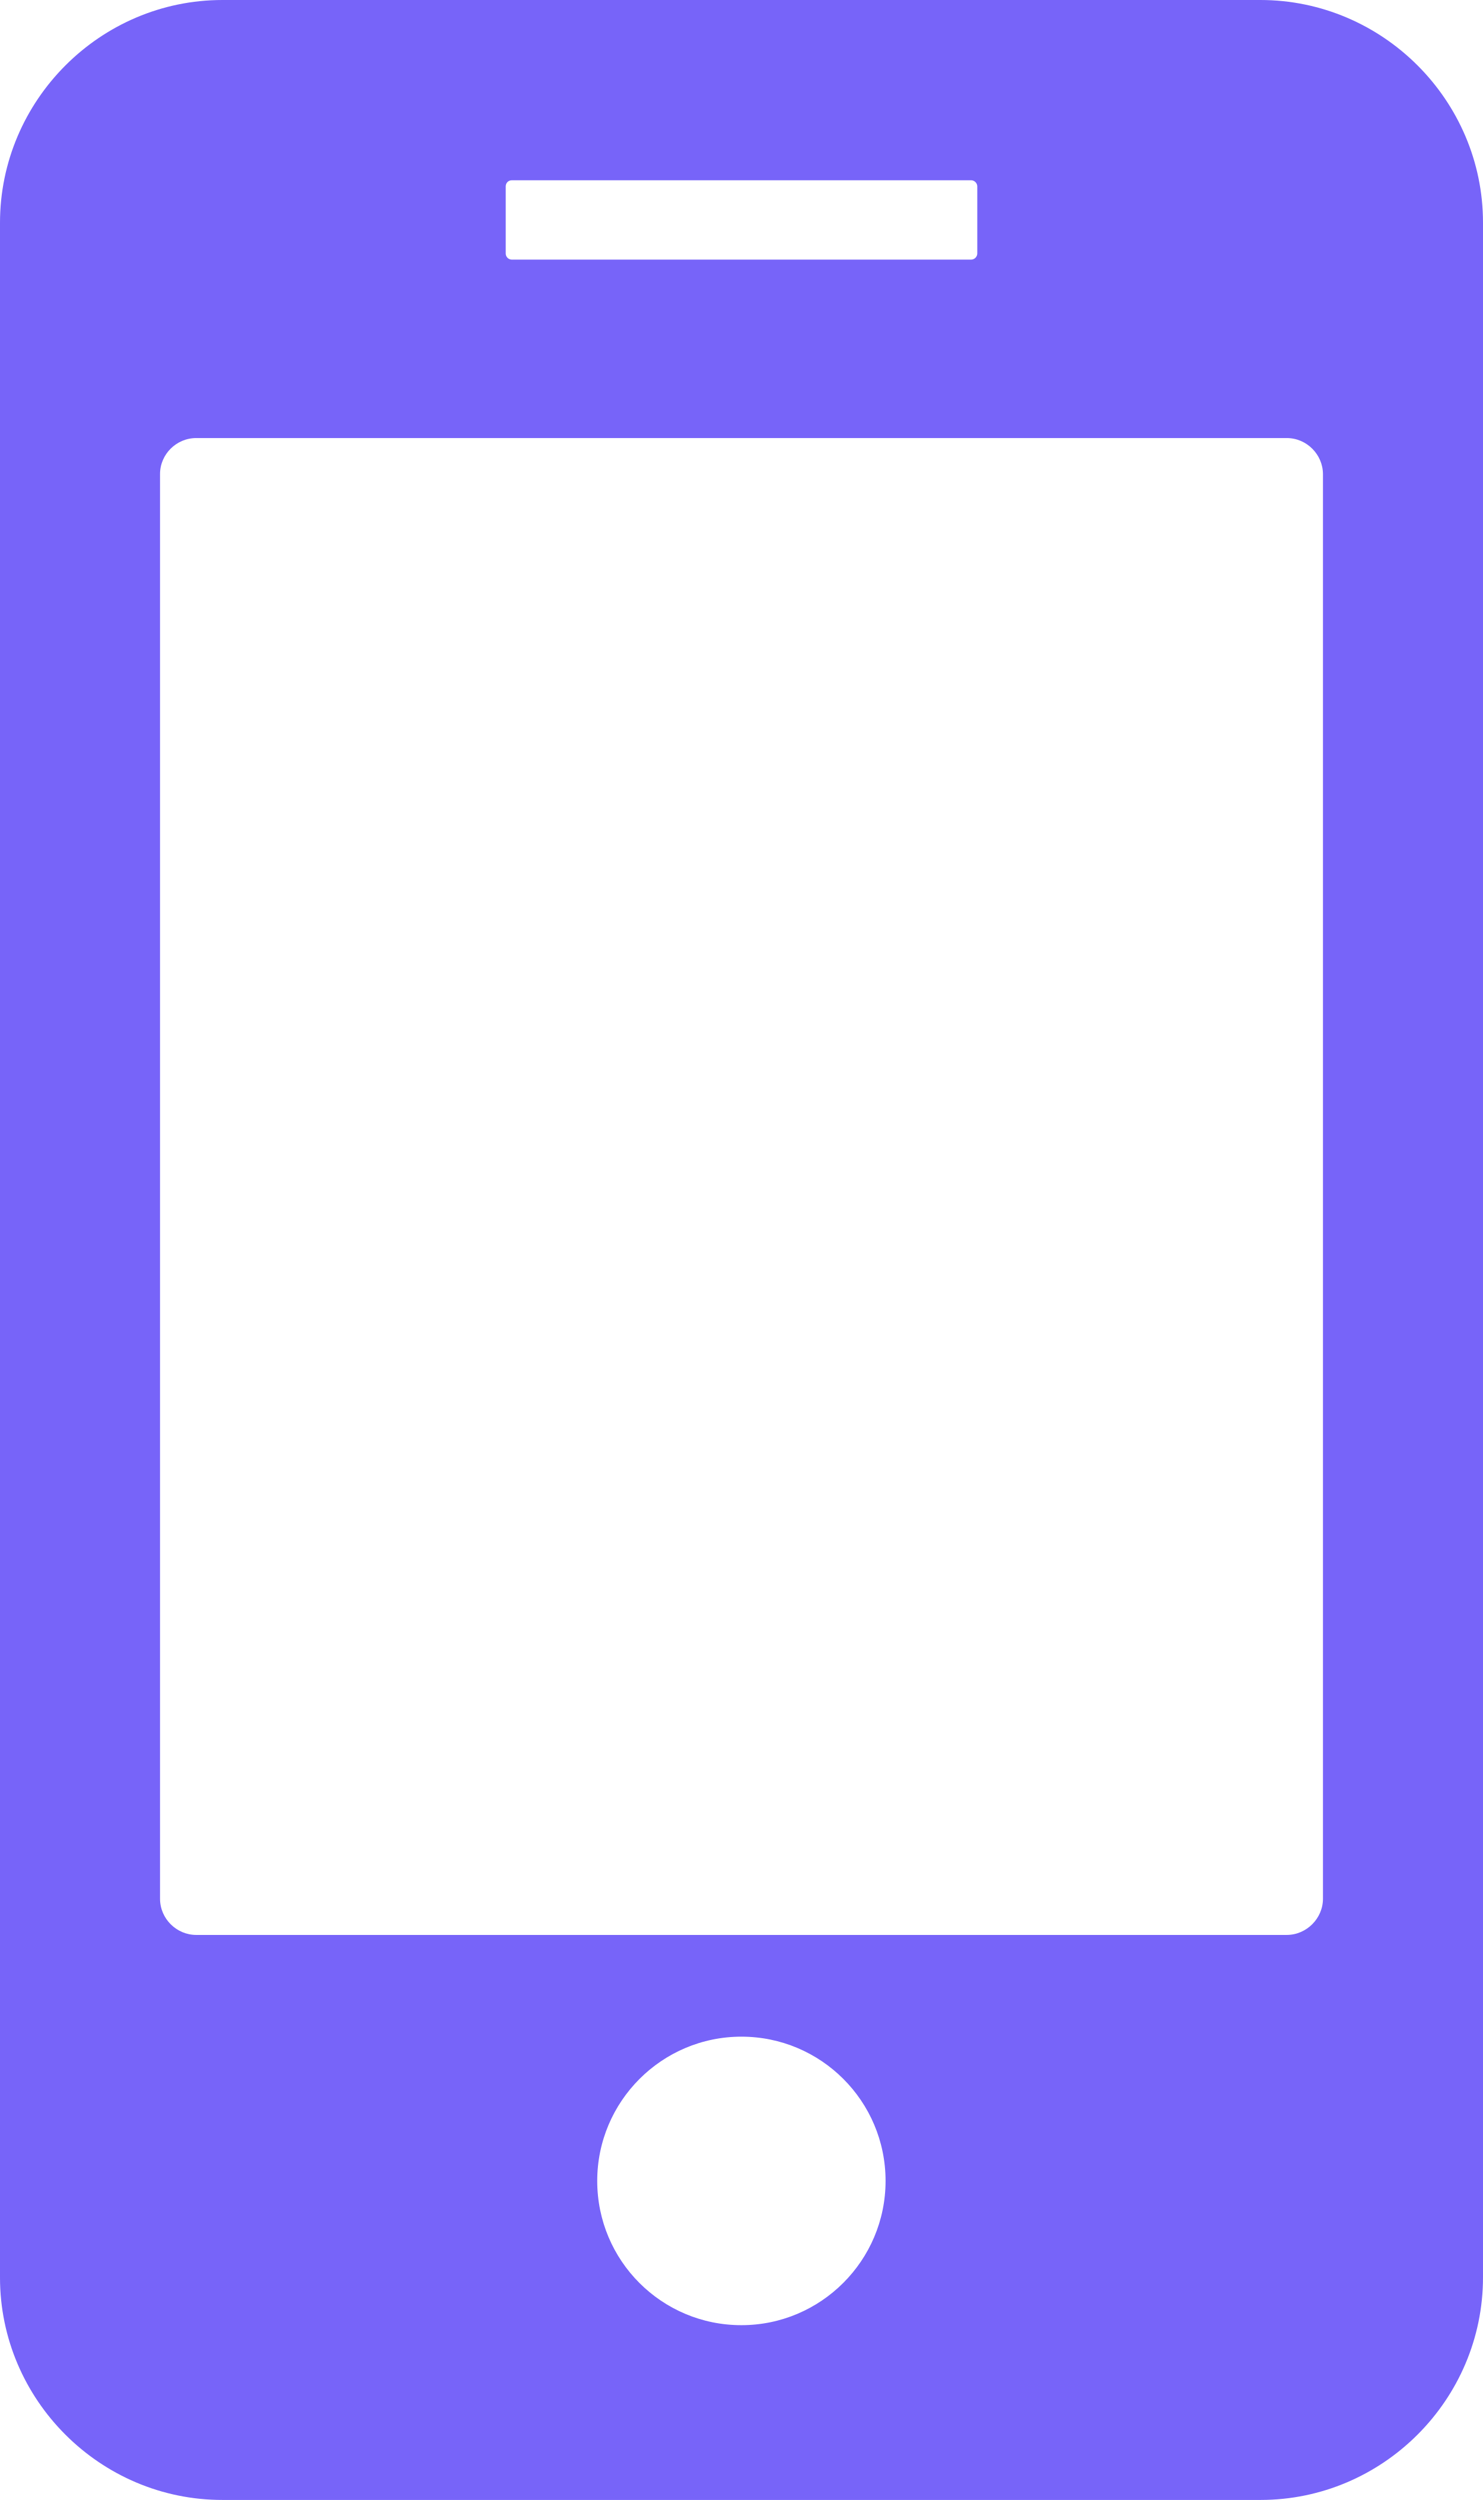 <?xml version="1.0" encoding="utf-8"?>
<svg version="1.1" id="Layer_1" xmlns="http://www.w3.org/2000/svg" xmlns:xlink="http://www.w3.org/1999/xlink" x="0px" y="0px" viewBox="0 0 72.93 122.88" style="enable-background:new 0 0 72.93 122.88;fill: #769FFC" xml:space="preserve">
  <style type="text/css">.st0{fill-rule:evenodd;clip-rule:evenodd;}</style>
  <g><path fill="#7764F9" class="st0" d="M10.94,0h51.04C68,0,72.93,4.93,72.93,10.94v100.99c0,6.02-4.93,10.94-10.94,10.94l-51.04,0 C4.93,122.88,0,117.95,0,111.94V10.95C0,4.93,4.93,0,10.94,0L10.94,0z M36.46,100.1c3.91,0,7.09,3.17,7.09,7.09 c0,3.91-3.18,7.09-7.09,7.09c-3.92,0-7.09-3.17-7.09-7.09C29.37,103.28,32.55,100.1,36.46,100.1L36.46,100.1z M25.17,8.86h22.59 c0.16,0,0.3,0.14,0.3,0.3v3.3c0,0.16-0.14,0.3-0.3,0.3H25.17c0,0,0,0,0,0c-0.16,0-0.3-0.13-0.3-0.3v0l0-3.3c0,0,0,0,0,0 C24.87,8.99,25,8.86,25.17,8.86L25.17,8.86L25.17,8.86L25.17,8.86z M9.65,21.53h53.63c0.98,0,1.78,0.81,1.78,1.78v70.01 c0,0.97-0.81,1.78-1.78,1.78H9.65c-0.97,0-1.78-0.8-1.78-1.78V23.3C7.87,22.33,8.67,21.53,9.65,21.53L9.65,21.53z"/></g>
</svg>

